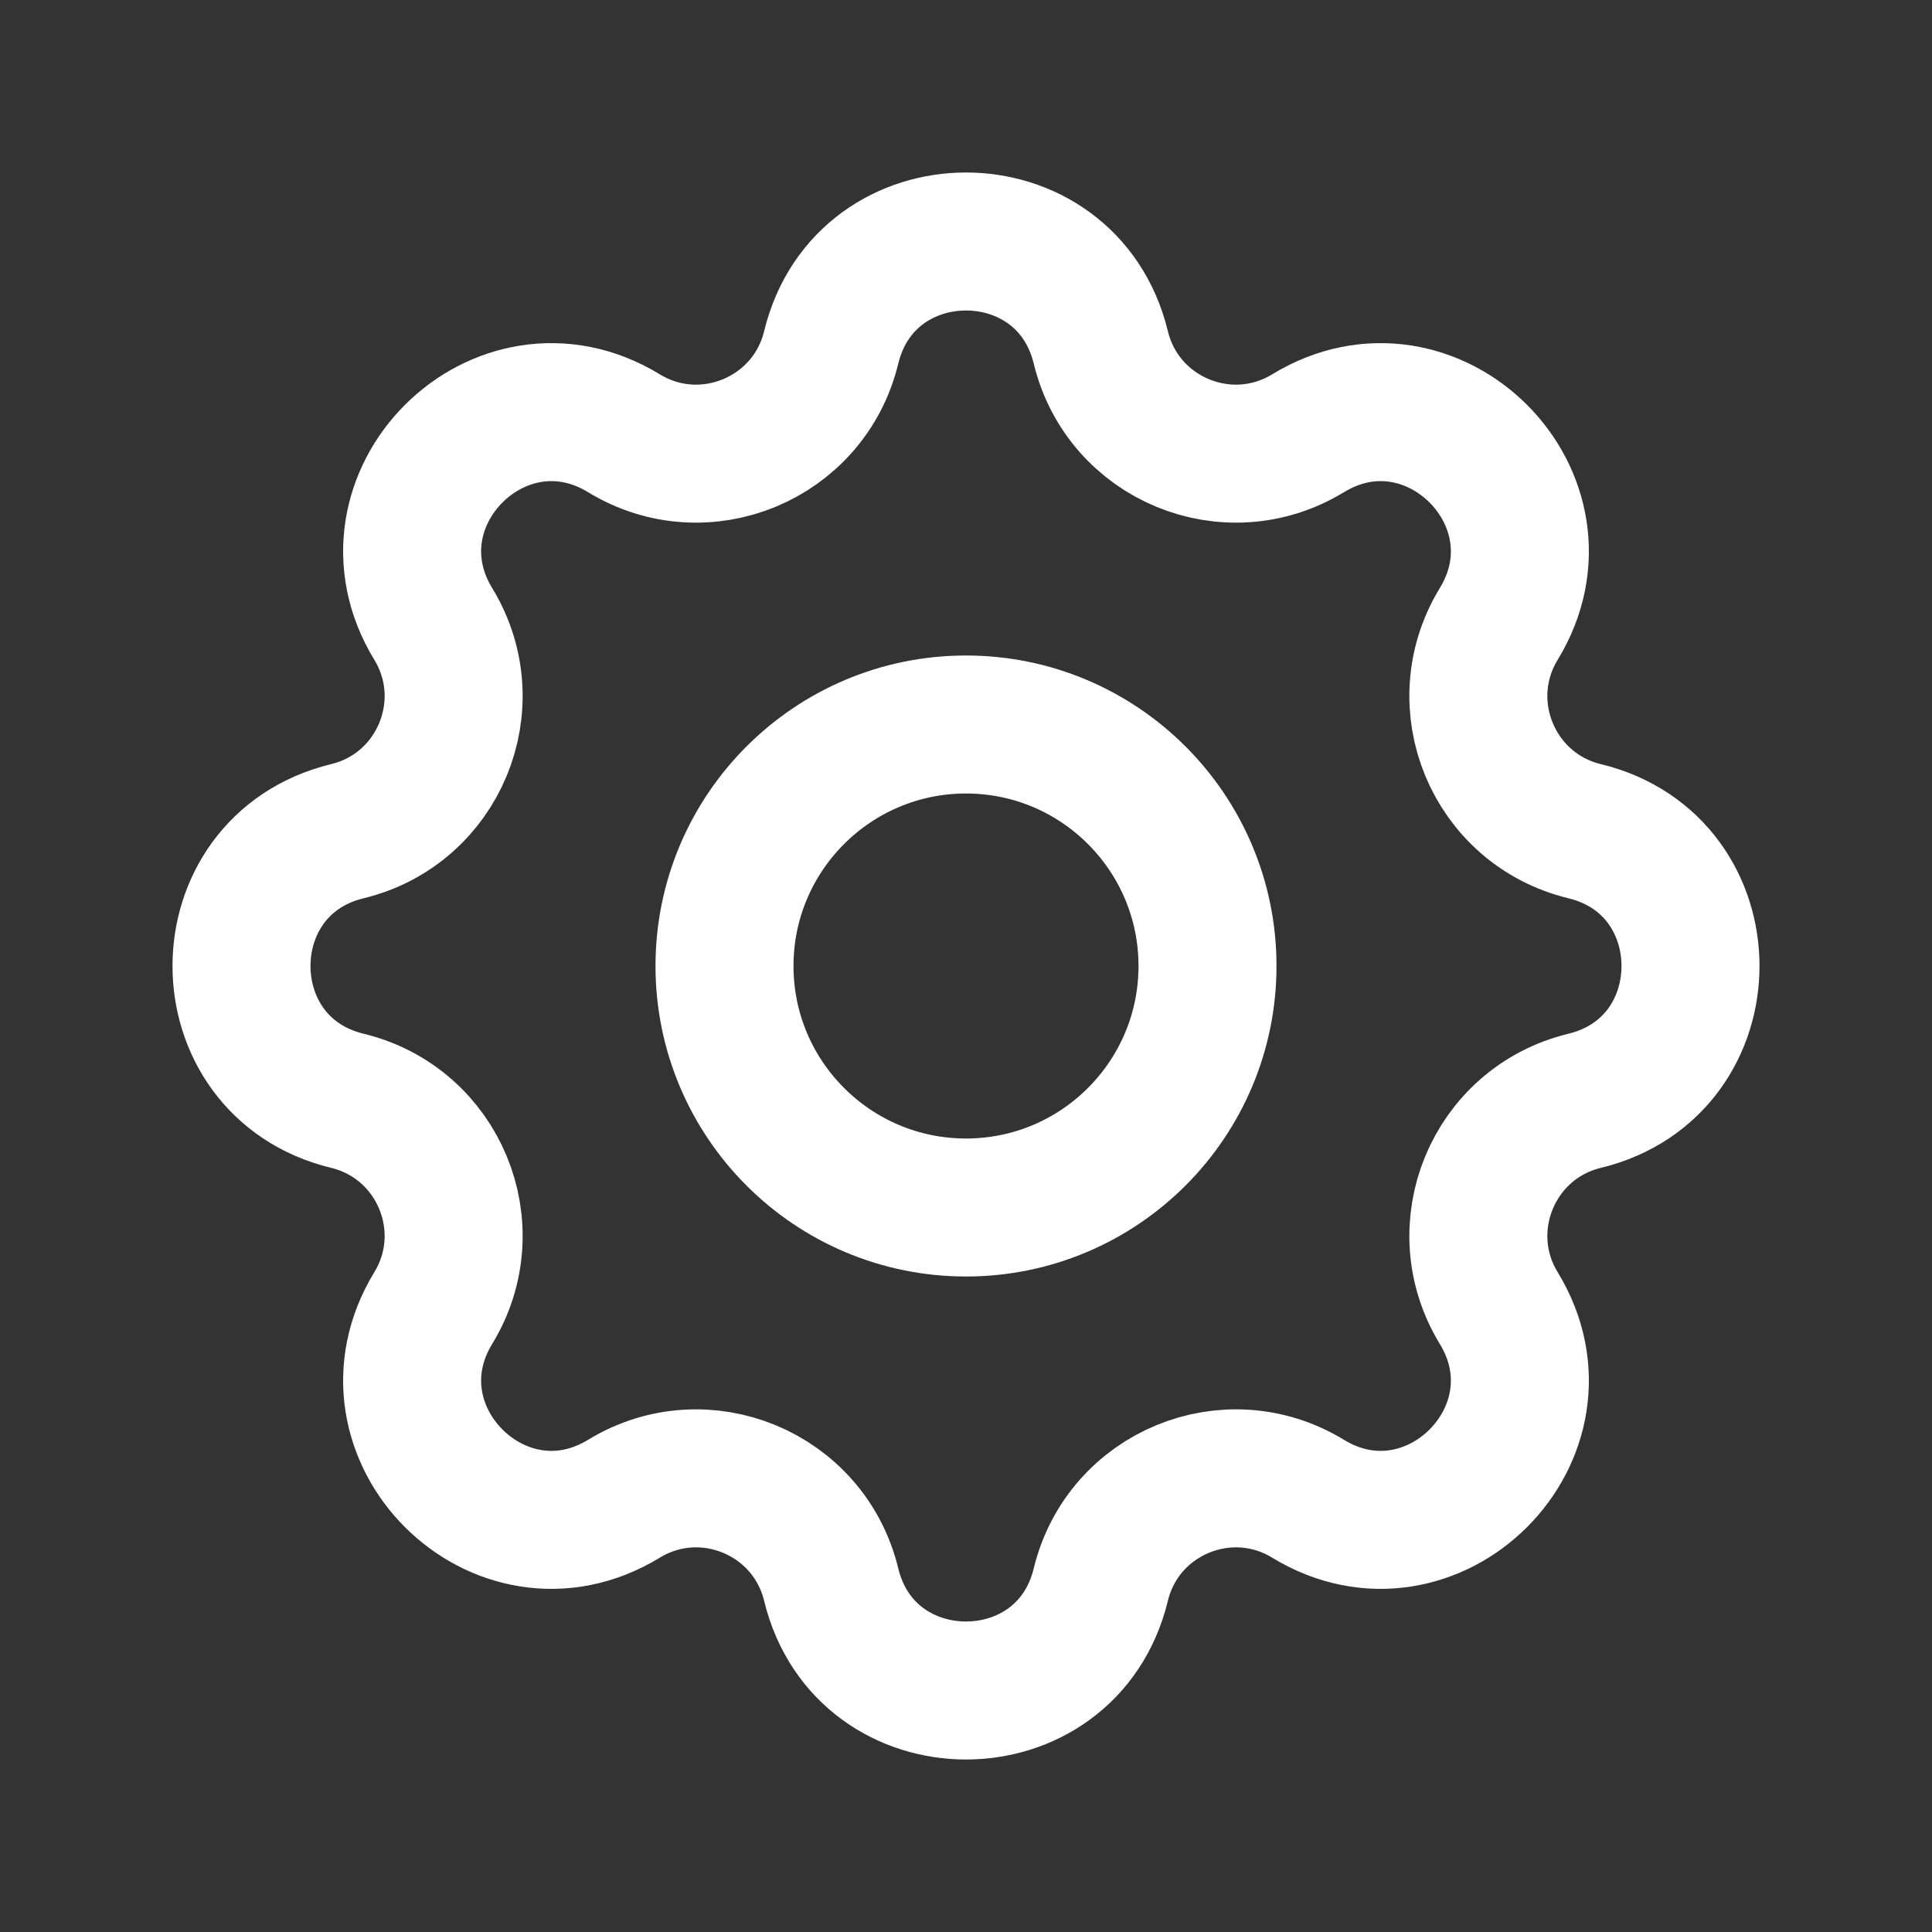 <svg width="14" height="14" viewBox="0 0 14 14" fill="none" xmlns="http://www.w3.org/2000/svg">
<rect x="0" y="0" width="14" height="14" fill="#333333" stroke="none"/>
<path d="M6.023 2.518C6.271 1.494 7.729 1.494 7.977 2.518C8.138 3.18 8.896 3.494 9.478 3.14C10.378 2.591 11.409 3.622 10.86 4.522C10.506 5.104 10.82 5.862 11.482 6.023C12.506 6.271 12.506 7.729 11.482 7.977C10.82 8.138 10.506 8.896 10.86 9.478C11.409 10.378 10.378 11.409 9.478 10.86C8.896 10.506 8.138 10.82 7.977 11.482C7.729 12.506 6.271 12.506 6.023 11.482C5.862 10.82 5.104 10.506 4.522 10.86C3.622 11.409 2.591 10.378 3.14 9.478C3.494 8.896 3.18 8.138 2.518 7.977C1.494 7.729 1.494 6.271 2.518 6.023C3.18 5.862 3.494 5.104 3.14 4.522C2.591 3.622 3.622 2.591 4.522 3.14C5.104 3.494 5.862 3.18 6.023 2.518Z" stroke="white" stroke-linecap="round" stroke-linejoin="round"/>
<path d="M8.75 7C8.75 7.966 7.966 8.75 7 8.75C6.034 8.75 5.25 7.966 5.25 7C5.25 6.034 6.034 5.25 7 5.25C7.966 5.25 8.75 6.034 8.75 7Z" stroke="white" stroke-linecap="round" stroke-linejoin="round"/>
</svg>
